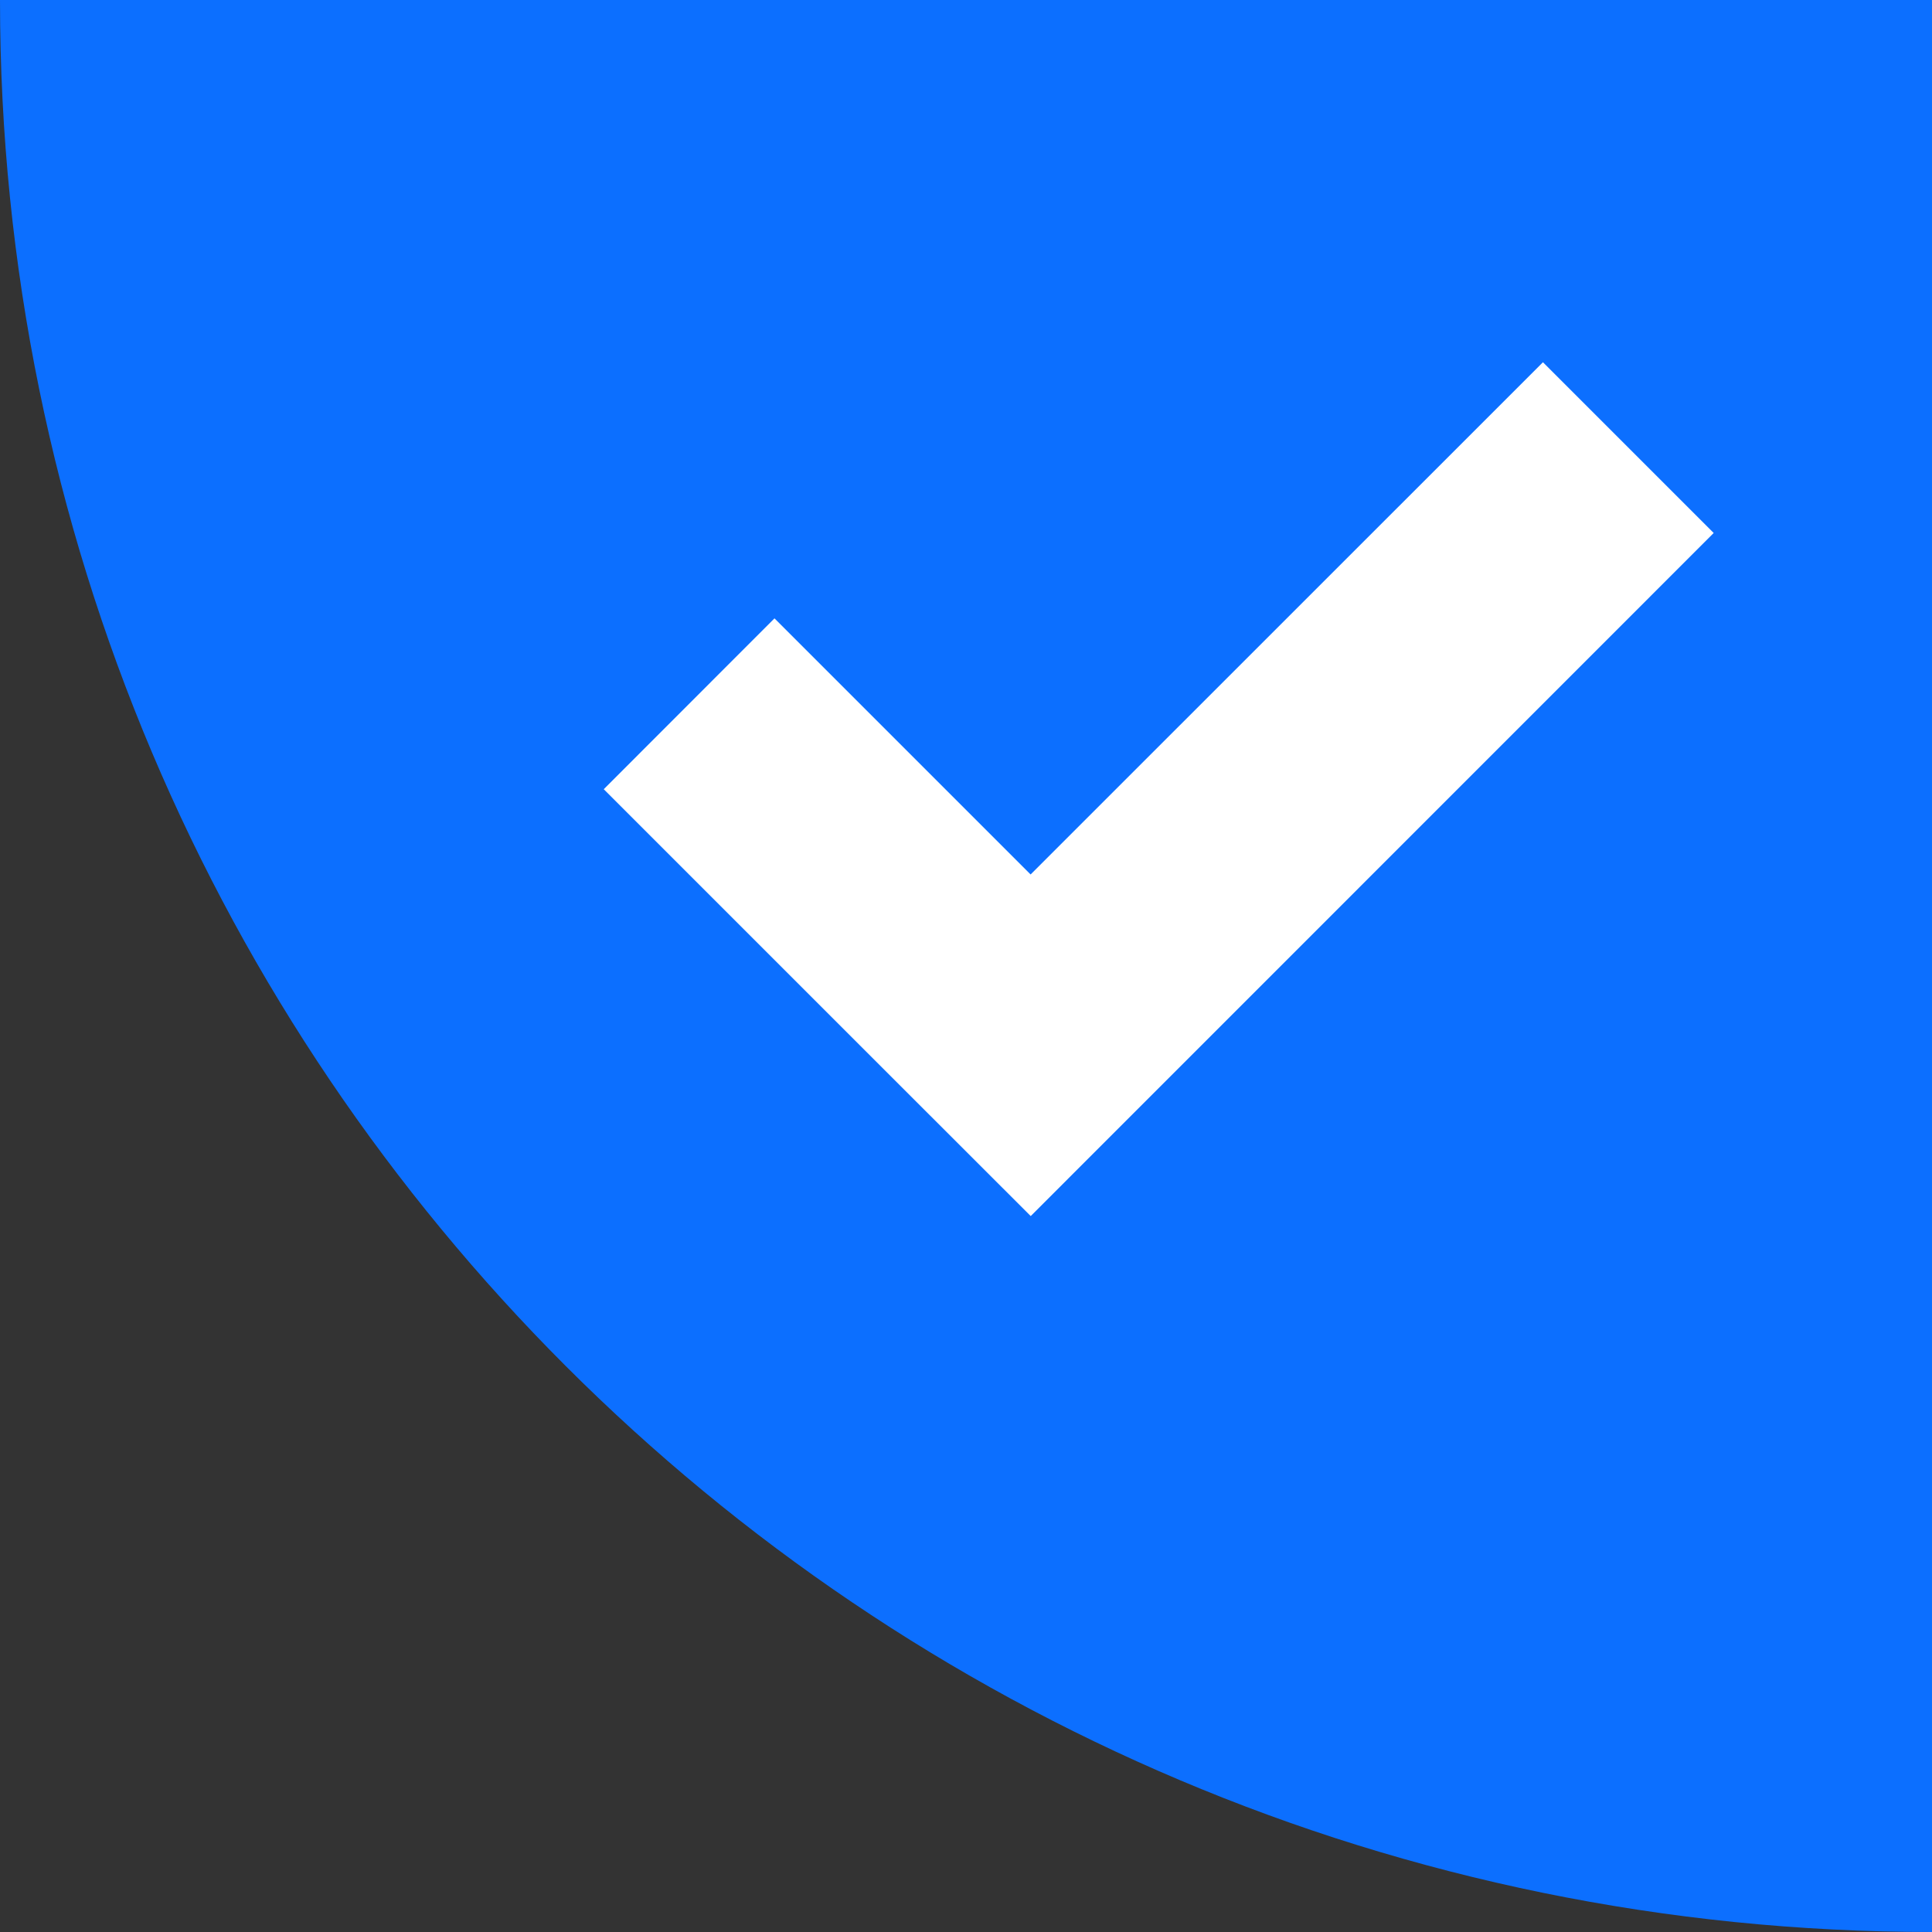 <?xml version="1.0" encoding="UTF-8"?>
<svg width="16px" height="16px" viewBox="0 0 16 16" version="1.1" xmlns="http://www.w3.org/2000/svg" xmlns:xlink="http://www.w3.org/1999/xlink">
    <rect x="0" y="0" width="16" height="16" fill="#333333" stroke="none"/>
    <title>选中</title>
    <g id="页面-1" stroke="none" stroke-width="1" fill="none" fill-rule="evenodd">
        <g id="1-2-形象管理-关联数字人形象" transform="translate(-522, -441)">
            <g id="编组-14" transform="translate(418, 232)">
                <g id="编组-2" transform="translate(20, 175)">
                    <g id="编组-13" transform="translate(0, 34)">
                        <g id="选中" transform="translate(84, 0)">
                            <path d="M0,0 L16,0 L16,16 C7.163,16 1.082166e-15,8.837 0,0 L0,0 L0,0 Z" id="矩形" fill="#0C6FFF"></path>
                            <path d="M12.778,3 L14.192,4.414 L8.536,10.071 L7.121,8.657 L5,6.536 L6.414,5.121 L8.535,7.242 L12.778,3 Z" id="形状结合" fill="#FFFFFF"></path>
                        </g>
                    </g>
                </g>
            </g>
        </g>
    </g>
</svg>